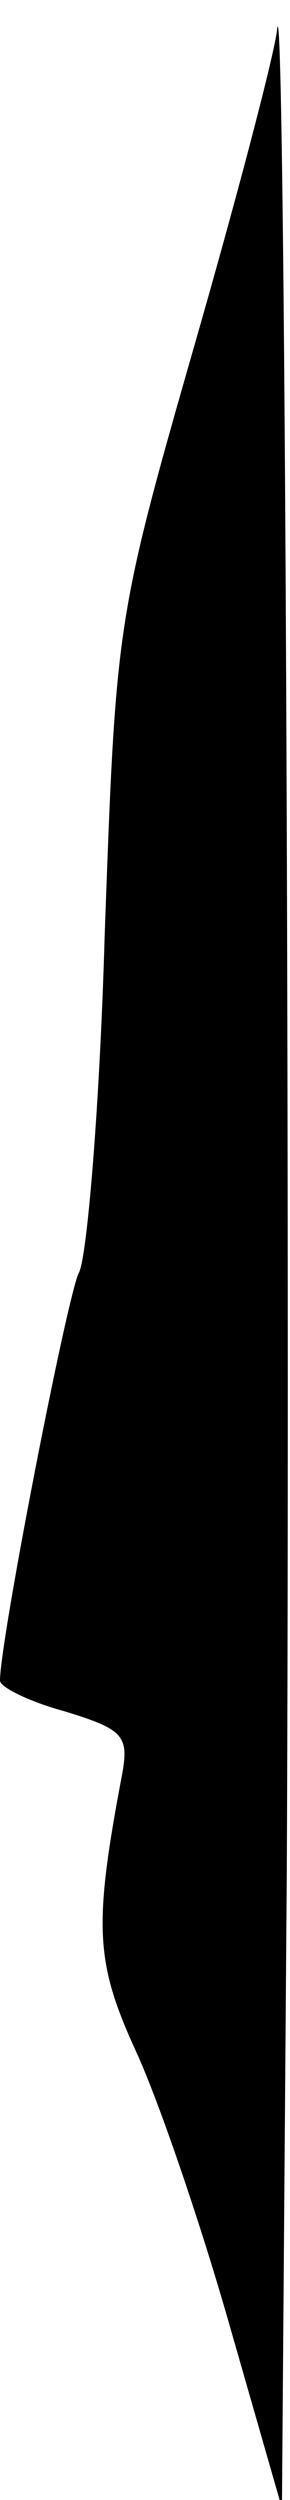 <?xml version="1.0" standalone="no"?>
<!DOCTYPE svg PUBLIC "-//W3C//DTD SVG 20010904//EN"
 "http://www.w3.org/TR/2001/REC-SVG-20010904/DTD/svg10.dtd">
<svg version="1.0" xmlns="http://www.w3.org/2000/svg"
 width="18pt" height="155pt" viewBox="0 0 18 155"
 preserveAspectRatio="xMidYMid meet">
<g transform="translate(0,155) scale(0.1,-0.1)"
fill="#000000" stroke="none">
<path fill="#000000" stroke="none" d="M172 1532 c-1 -13 -24 -101 -51 -195
-49 -171 -49 -173 -56 -366 -3 -106 -11 -201 -16 -210 -7 -13 -49 -228 -49
-253 0 -4 18 -13 40 -19 36 -11 40 -15 36 -38 -18 -95 -17 -117 8 -172 14 -30
40 -106 58 -169 l33 -115 3 393 c2 401 -1 1186 -6 1144z"/>
</g>
</svg>
